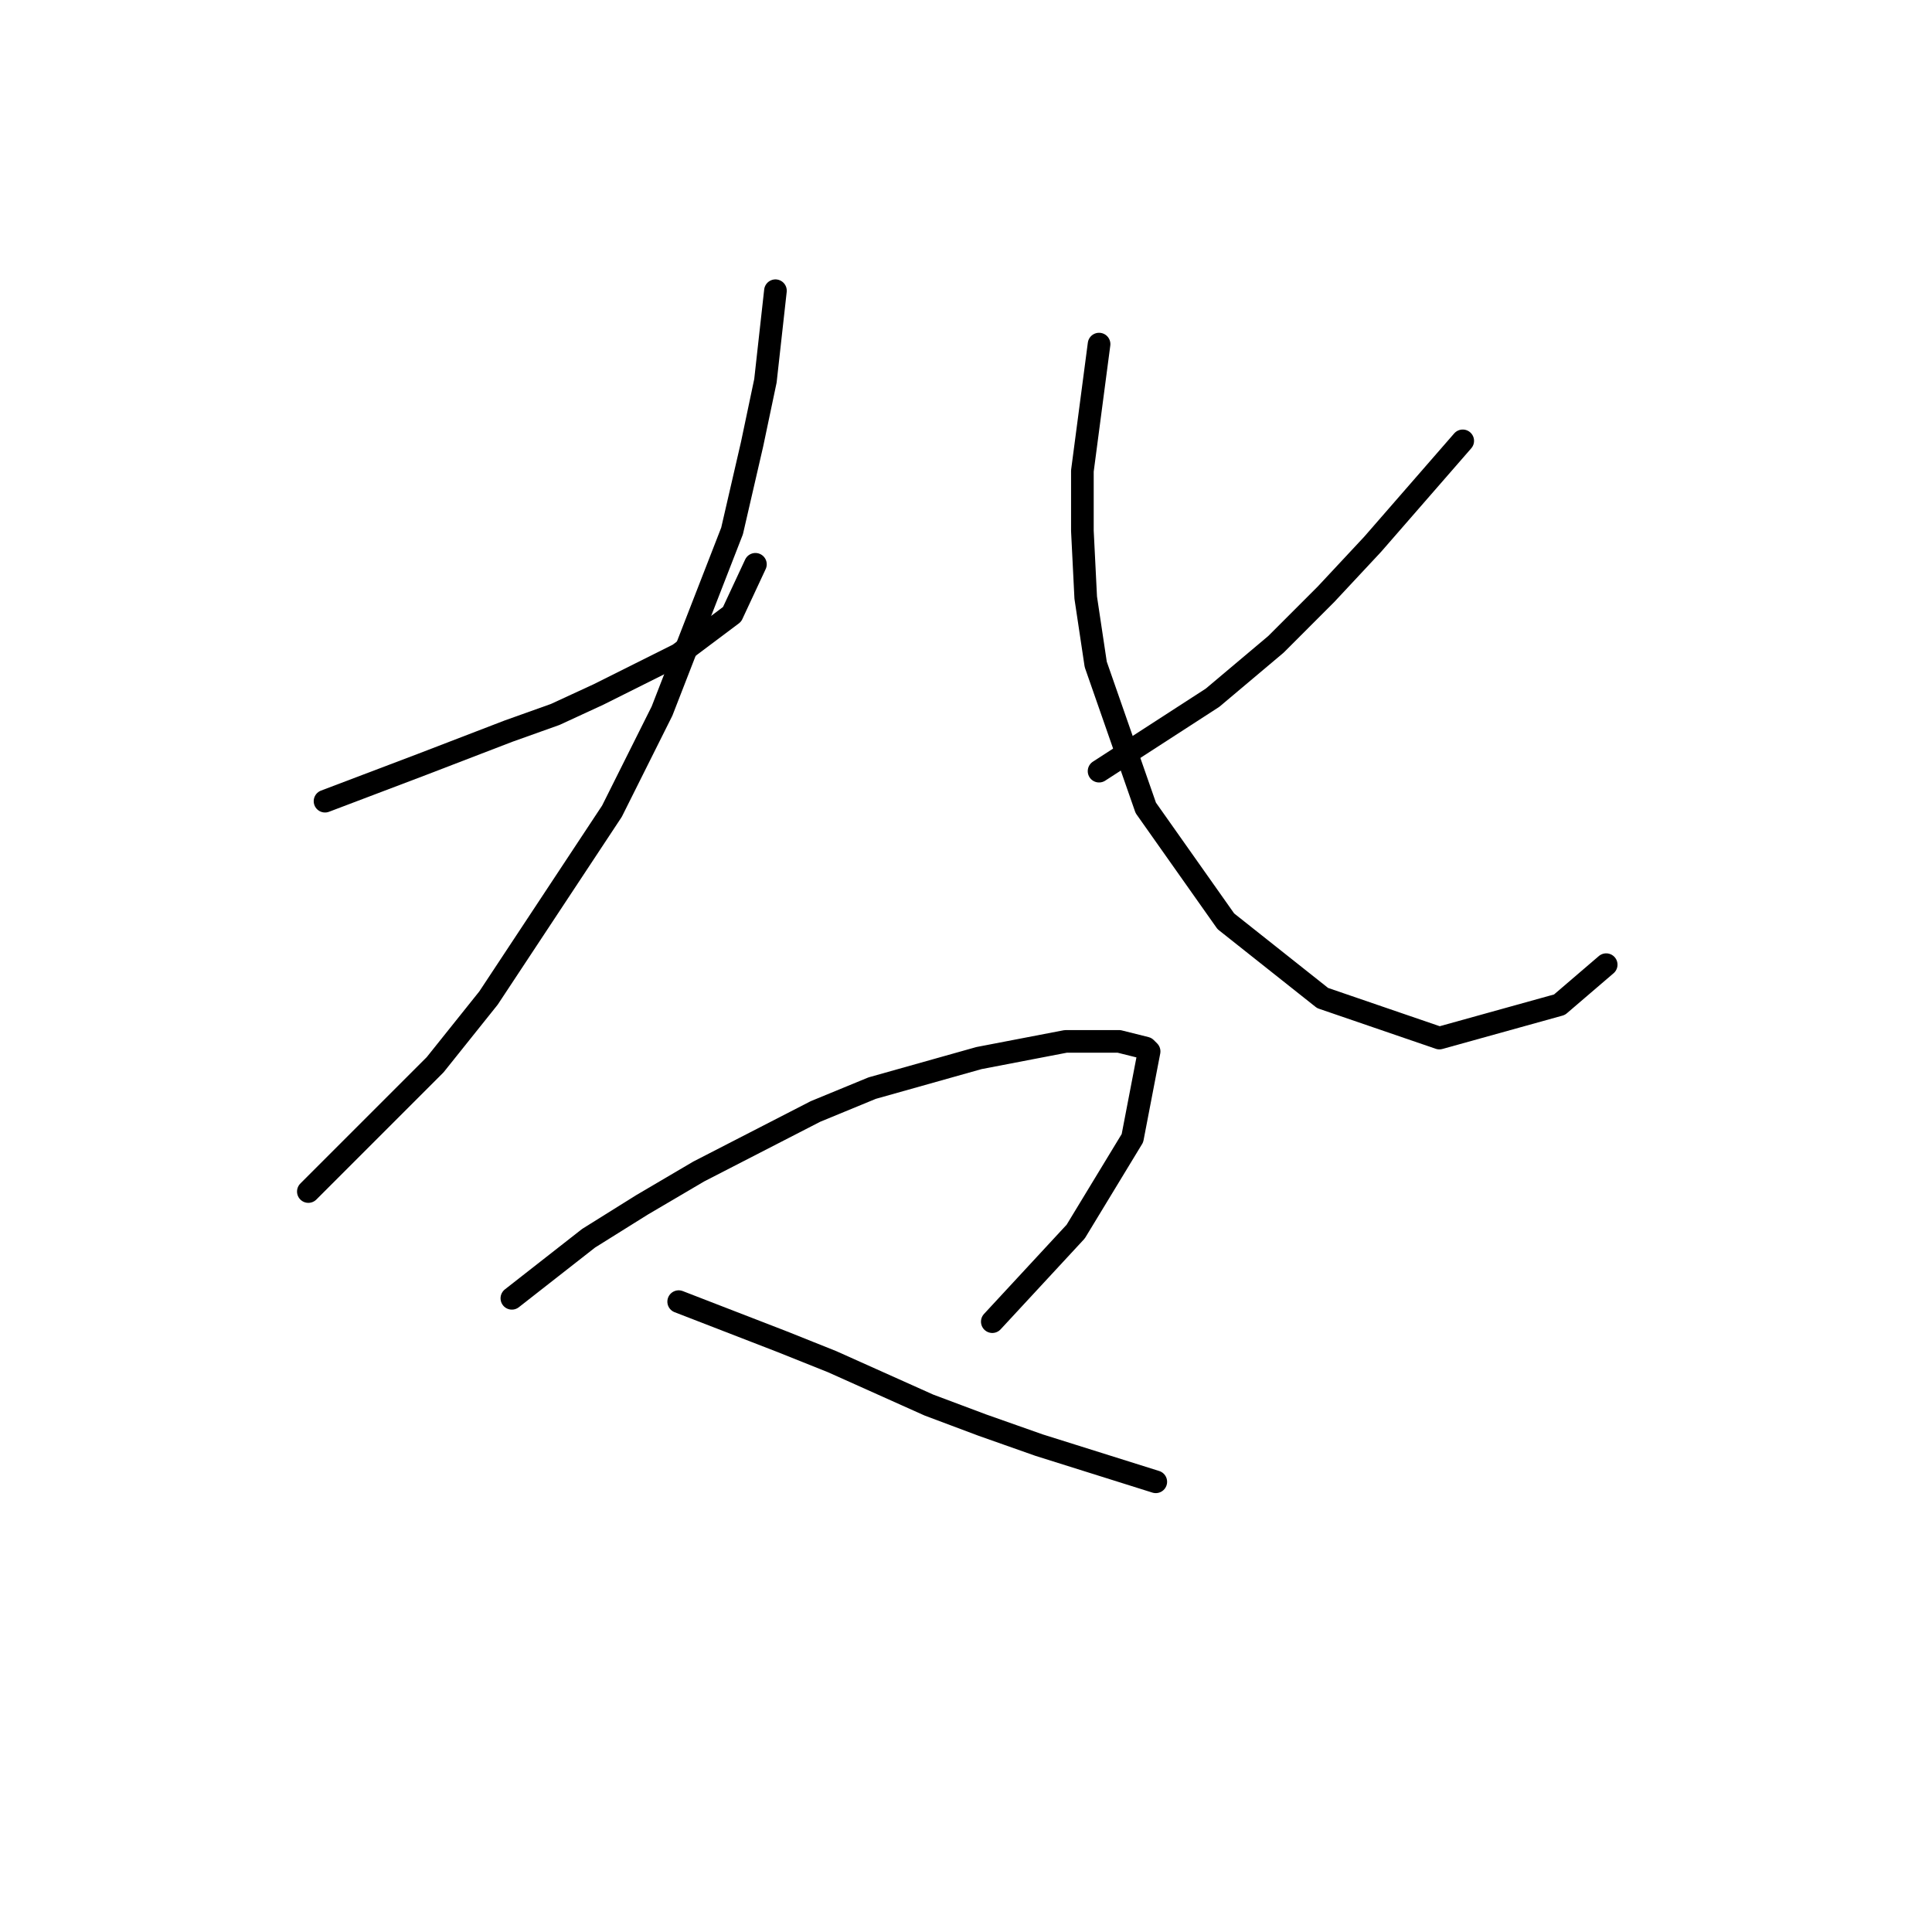 <?xml version="1.0" standalone="no"?>
    <svg width="256" height="256" xmlns="http://www.w3.org/2000/svg" version="1.1">
    <polyline stroke="black" stroke-width="3" stroke-linecap="round" fill="transparent" stroke-linejoin="round" points="43.068 106.161 55.888 101.298 67.383 96.877 73.572 94.667 79.319 92.014 89.929 86.709 97.003 81.404 100.097 74.773 100.097 74.773 " />
        <polyline stroke="black" stroke-width="3" stroke-linecap="round" fill="transparent" stroke-linejoin="round" points="102.75 38.522 101.423 50.458 99.655 58.858 97.003 70.352 87.719 94.224 81.087 107.487 64.73 132.244 57.657 141.086 40.858 157.885 40.858 157.885 " />
        <polyline stroke="black" stroke-width="3" stroke-linecap="round" fill="transparent" stroke-linejoin="round" points="193.819 58.415 181.883 72.12 175.694 78.751 169.063 85.383 160.663 92.456 145.632 102.182 145.632 102.182 " />
        <polyline stroke="black" stroke-width="3" stroke-linecap="round" fill="transparent" stroke-linejoin="round" points="145.632 45.595 143.422 62.394 143.422 70.352 143.864 79.194 145.19 88.035 151.821 107.045 162.431 122.076 175.252 132.244 190.725 137.549 206.64 133.128 212.829 127.823 212.829 127.823 " />
        <polyline stroke="black" stroke-width="3" stroke-linecap="round" fill="transparent" stroke-linejoin="round" points="67.825 172.032 77.993 164.074 85.066 159.653 92.582 155.232 108.055 147.275 115.57 144.18 129.717 140.201 141.211 137.991 148.285 137.991 151.821 138.875 152.263 139.317 150.053 150.811 142.537 163.19 131.485 175.126 131.485 175.126 " />
        <polyline stroke="black" stroke-width="3" stroke-linecap="round" fill="transparent" stroke-linejoin="round" points="89.929 172.474 103.634 177.779 110.265 180.431 123.086 186.178 130.159 188.831 137.674 191.483 153.147 196.346 153.147 196.346 " />
        </svg>